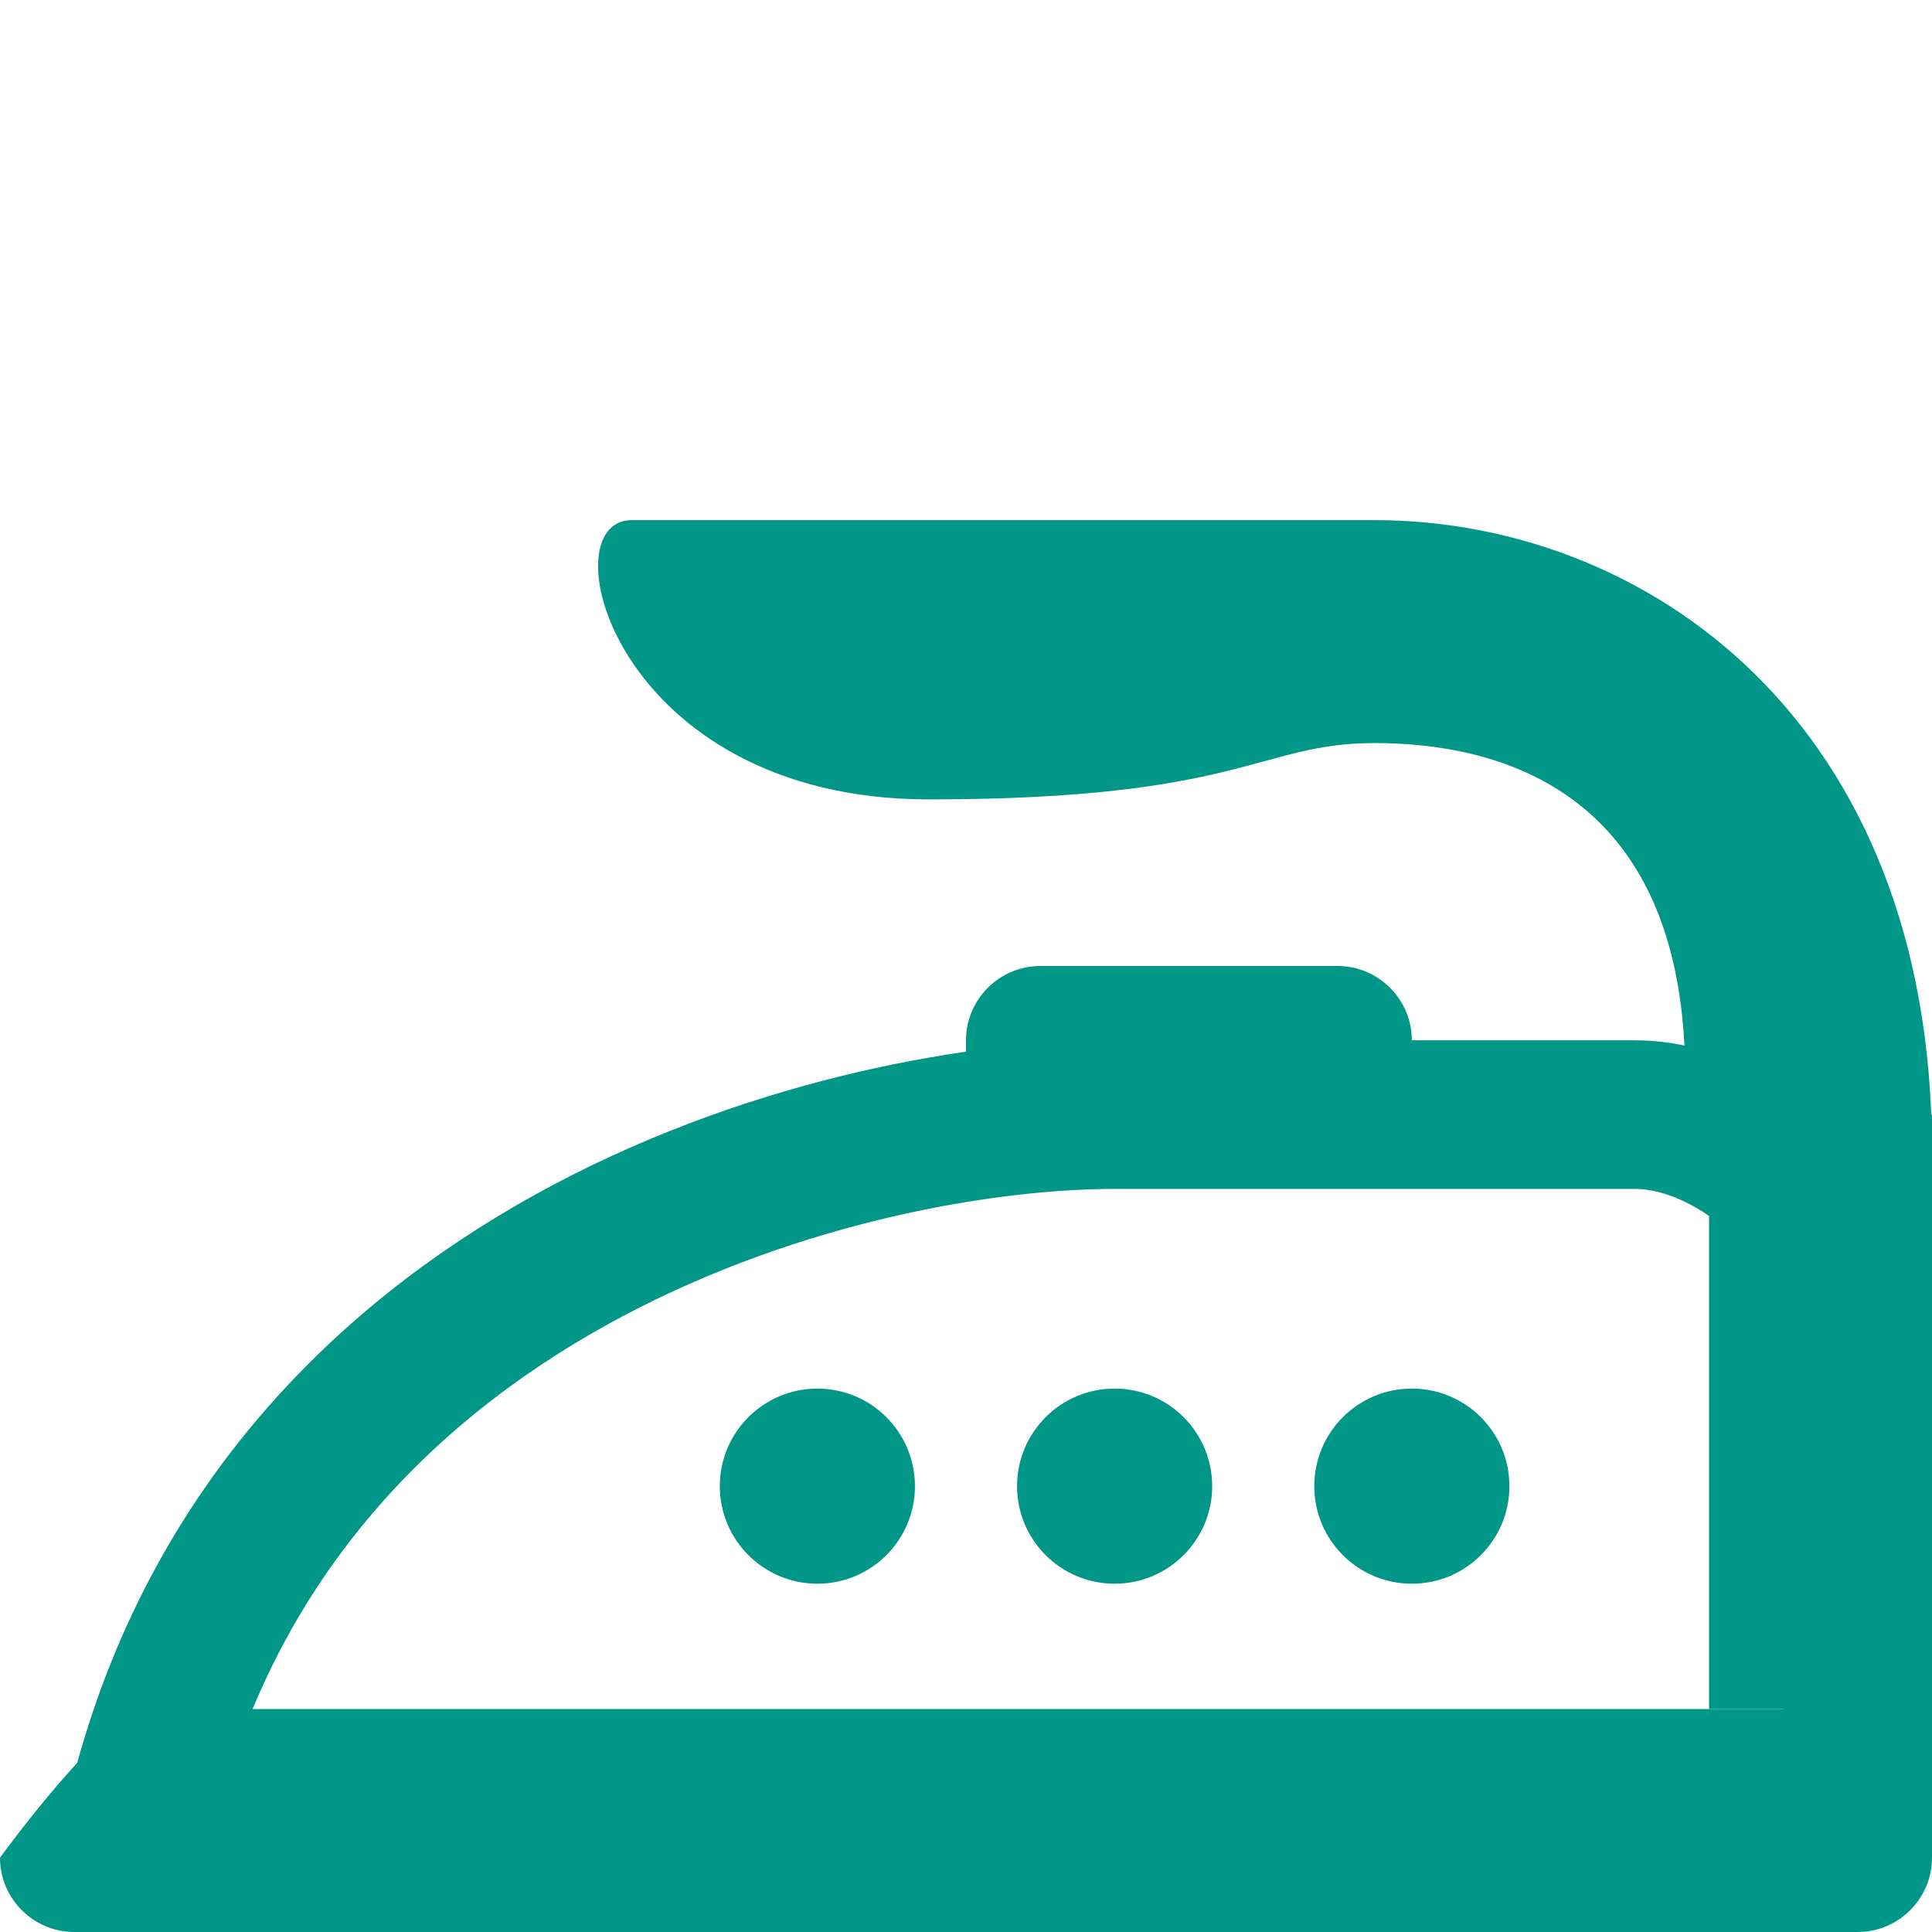 <?xml version="1.0" encoding="utf-8"?>
<!-- Generator: Adobe Illustrator 15.0.0, SVG Export Plug-In . SVG Version: 6.00 Build 0)  -->
<!DOCTYPE svg PUBLIC "-//W3C//DTD SVG 1.1//EN" "http://www.w3.org/Graphics/SVG/1.1/DTD/svg11.dtd">
<svg xmlns="http://www.w3.org/2000/svg" xmlns:xlink="http://www.w3.org/1999/xlink" version="1.1" id="Layer_1" x="0px" y="0px" width="26px" height="26px" viewBox="0 0 26 26" enable-background="new 0 0 26 26" xml:space="preserve" fill="#009688">
<path fill="#009688" d="M0,25c0,0.551,0.449,1,1,1h24c0.551,0,1-0.449,1-1v-1c0-0.551-0.449-1-1-1H2C1.449,23,0,25,0,25z"/>
<path fill="#009688" d="M18,13h-4c-0.551,0-1,0.449-1,1v1.286h6V14C19,13.449,18.551,13,18,13z"/>

<path fill="none" stroke="#009688" stroke-width="2" stroke-linecap="round" stroke-linejoin="round" stroke-miterlimit="10" d="  M25,24c0,0,0-5,0-6c0-1.531-1.578-3-3-3c-2,0-5.056,0-7,0c-3.51,0-11.035,1.867-13,9"/>
<path fill="#009688" d="M18.5,7h-10c-1.141,0-0.228,3.758,4,3.758S16.939,10,18.5,10s4.036,0.553,4.173,4.173  C22.699,14.859,26,17,26,17s0-0.672,0-1.5C26,9.66,22.112,7,18.5,7z"/>
<circle fill="#009688" cx="19" cy="20" r="1.313"/>
<circle fill="#009688" cx="15" cy="20" r="1.313"/>
<circle fill="#009688" cx="11" cy="20" r="1.313"/>
<rect x="23" y="15" fill="#009688" width="3" height="8"/>
</svg>
